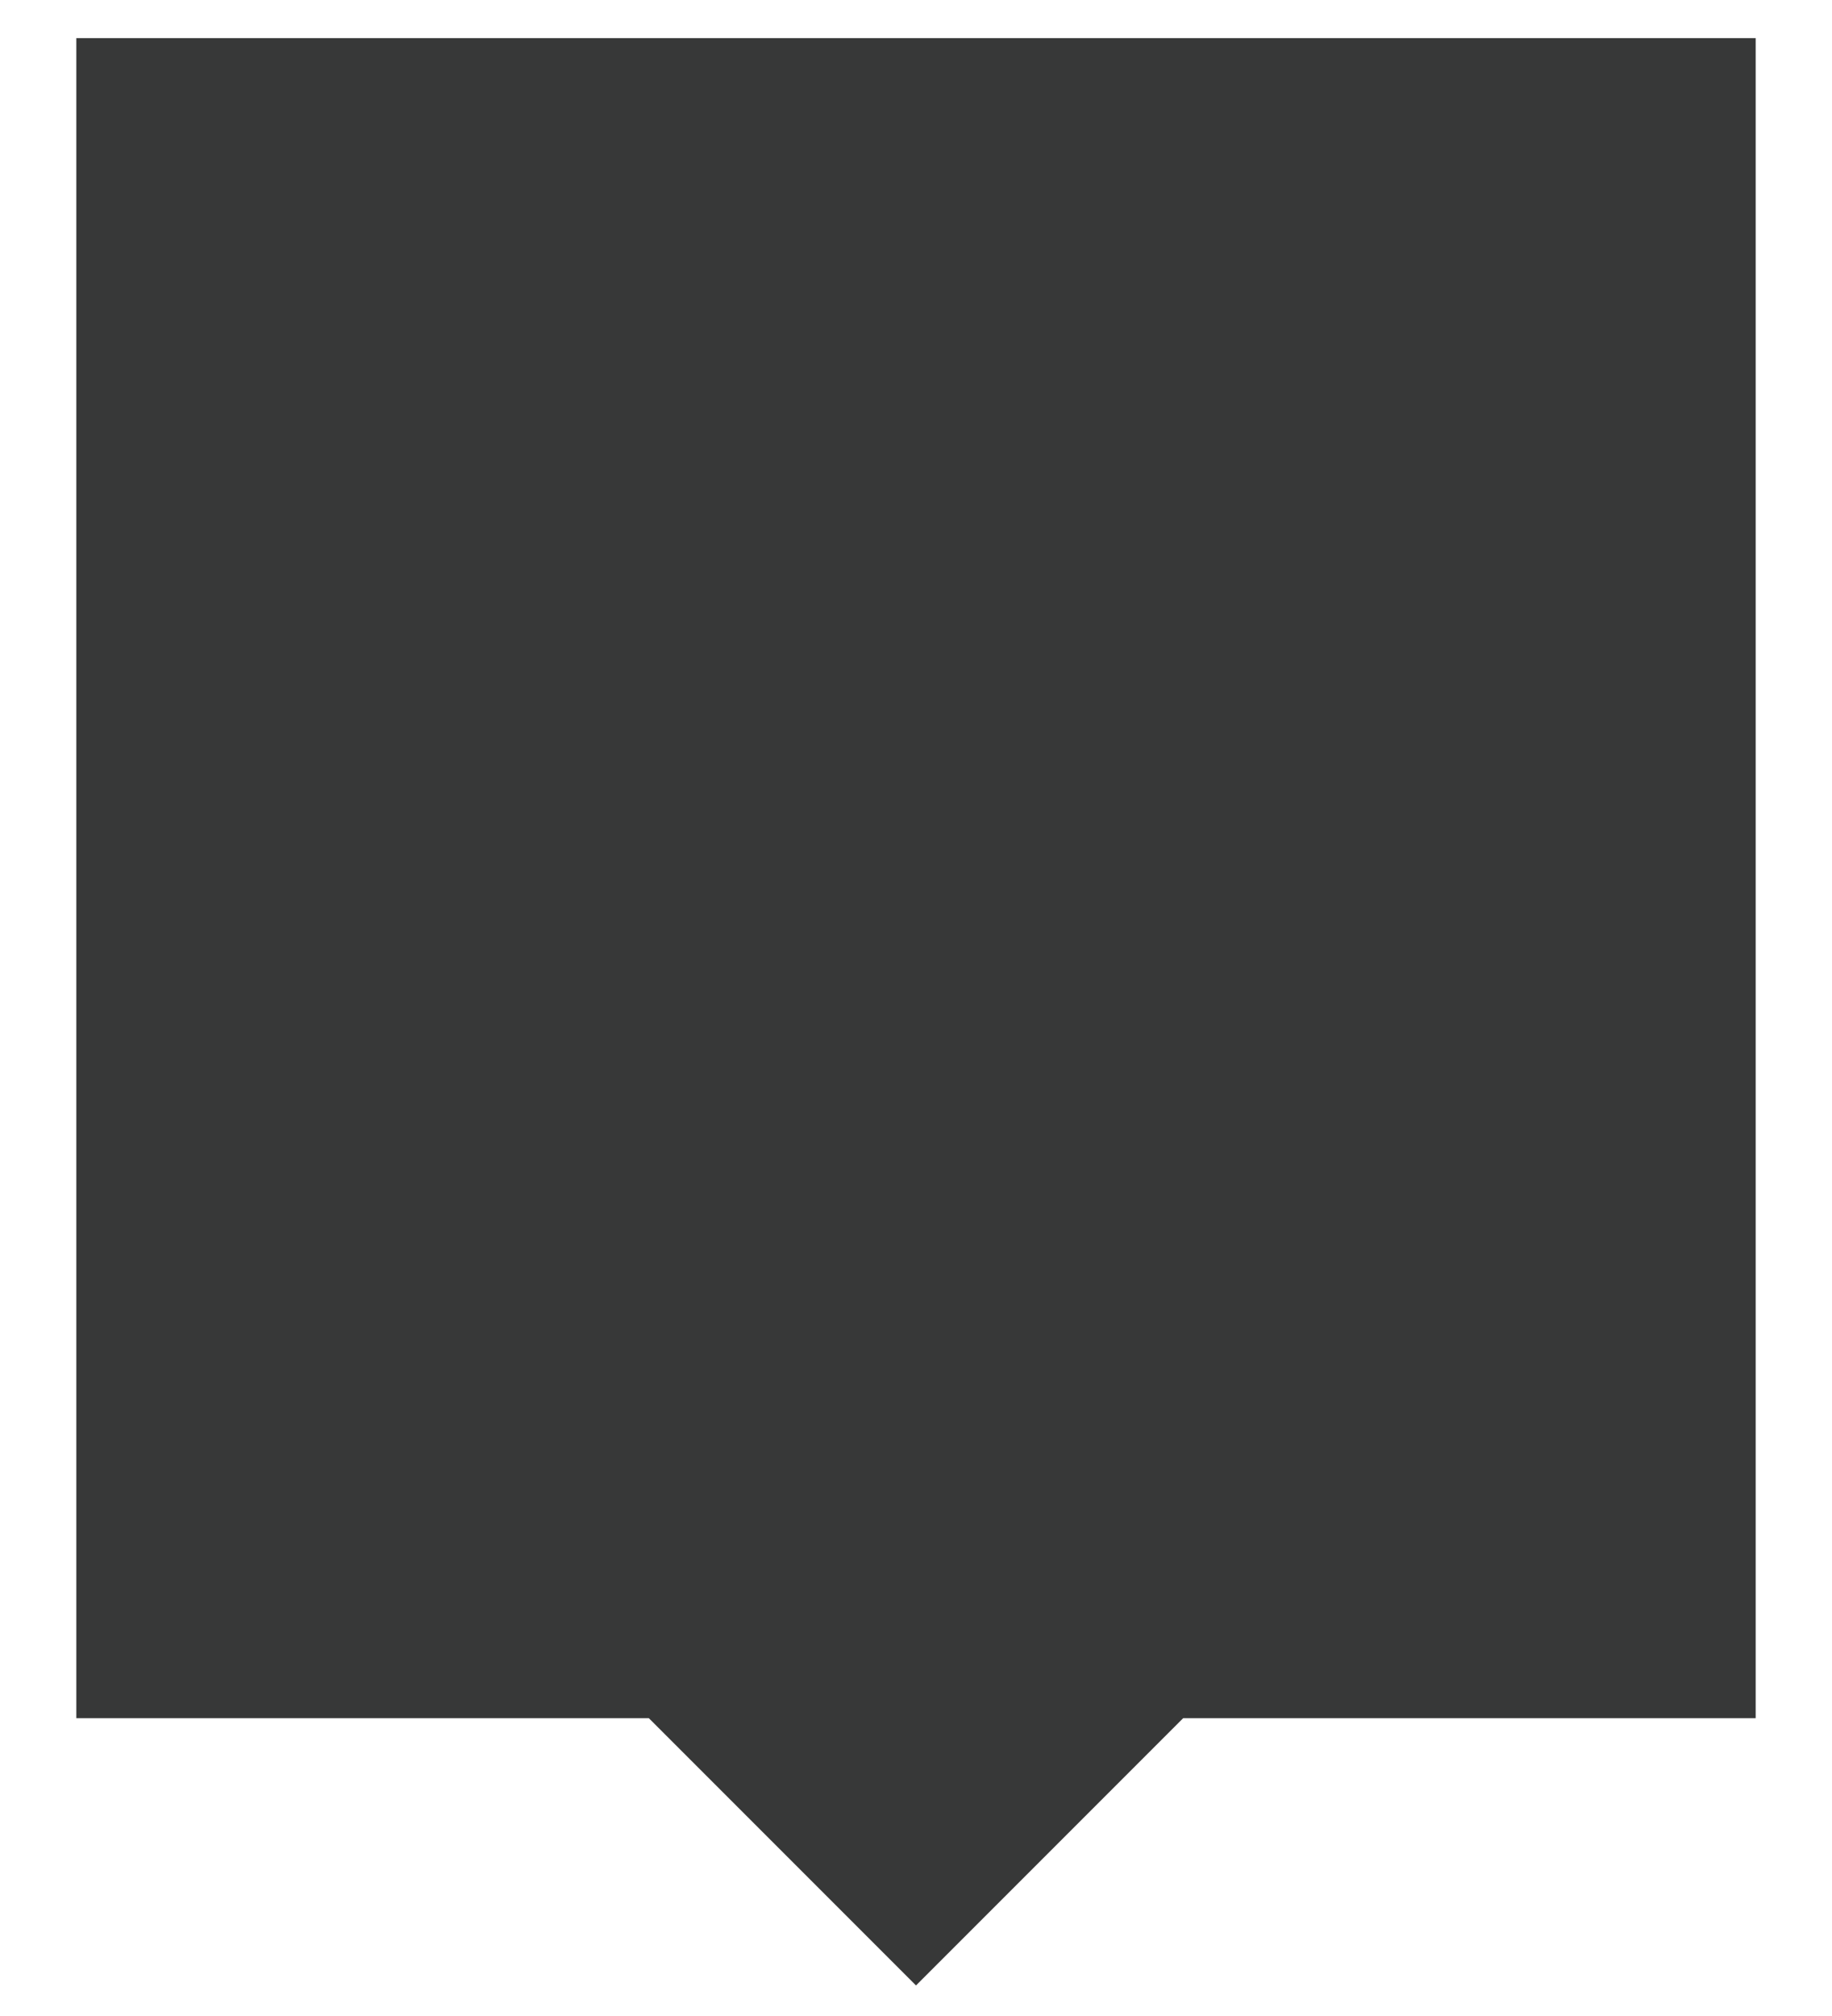 <svg xmlns="http://www.w3.org/2000/svg" xmlns:xlink="http://www.w3.org/1999/xlink" width="1in"
  height="1.1in" fill="rgb(55, 56, 56)">
  <path fill-rule="evenodd"
    d="M 62 90 L 48 104 L 34 90 L 4 90 L 4 2 L 92 2 L 92 90 L 62 90 Z" />
</svg>